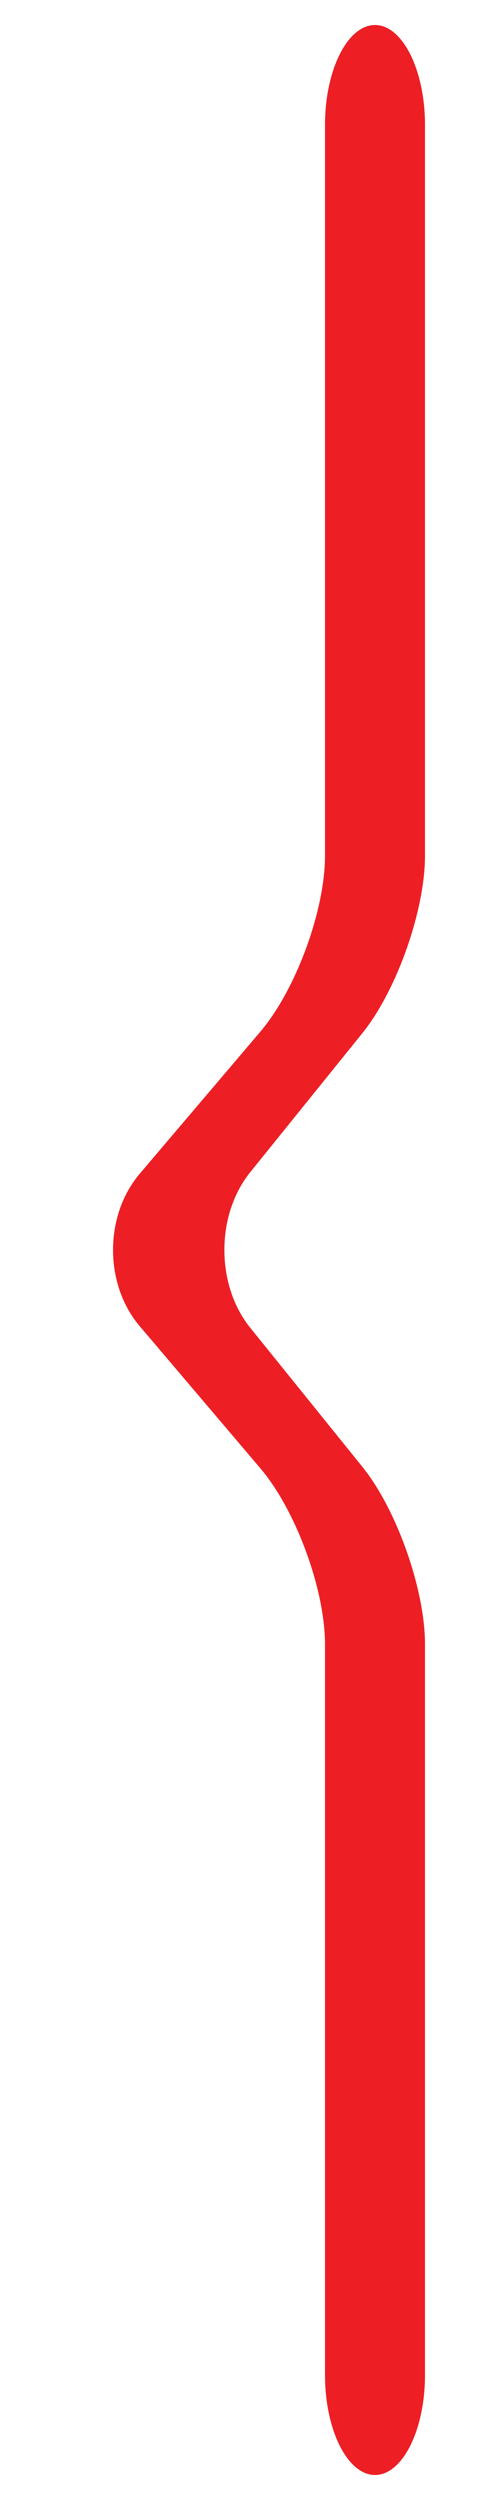 <?xml version="1.0" encoding="utf-8"?>
<!-- Generator: Adobe Illustrator 15.0.0, SVG Export Plug-In . SVG Version: 6.00 Build 0)  -->
<!DOCTYPE svg PUBLIC "-//W3C//DTD SVG 1.1//EN" "http://www.w3.org/Graphics/SVG/1.1/DTD/svg11.dtd">
<svg version="1.1" id="Layer_1" xmlns="http://www.w3.org/2000/svg" xmlns:xlink="http://www.w3.org/1999/xlink" x="0px" y="0px"
	 width="20px" height="100px" viewBox="0 0 20 100" enable-background="new 0 0 20 100" xml:space="preserve">
<g>
	<path fill="#ED1F24" d="M17,95c0,2.2-0.9,4-2,4s-2-1.8-2-4V65.777c0-2.2-1.165-5.372-2.589-7.049l-4.822-5.68
		c-1.424-1.677-1.424-4.421,0-6.099l4.822-5.679C11.835,39.594,13,36.422,13,34.222V5c0-2.2,0.9-4,2-4s2,1.8,2,4v29.222
		c0,2.2-1.13,5.401-2.512,7.113l-4.477,5.551c-1.381,1.712-1.381,4.514,0,6.227l4.477,5.551C15.87,60.376,17,63.577,17,65.777V95z"
		/>
</g>
</svg>
